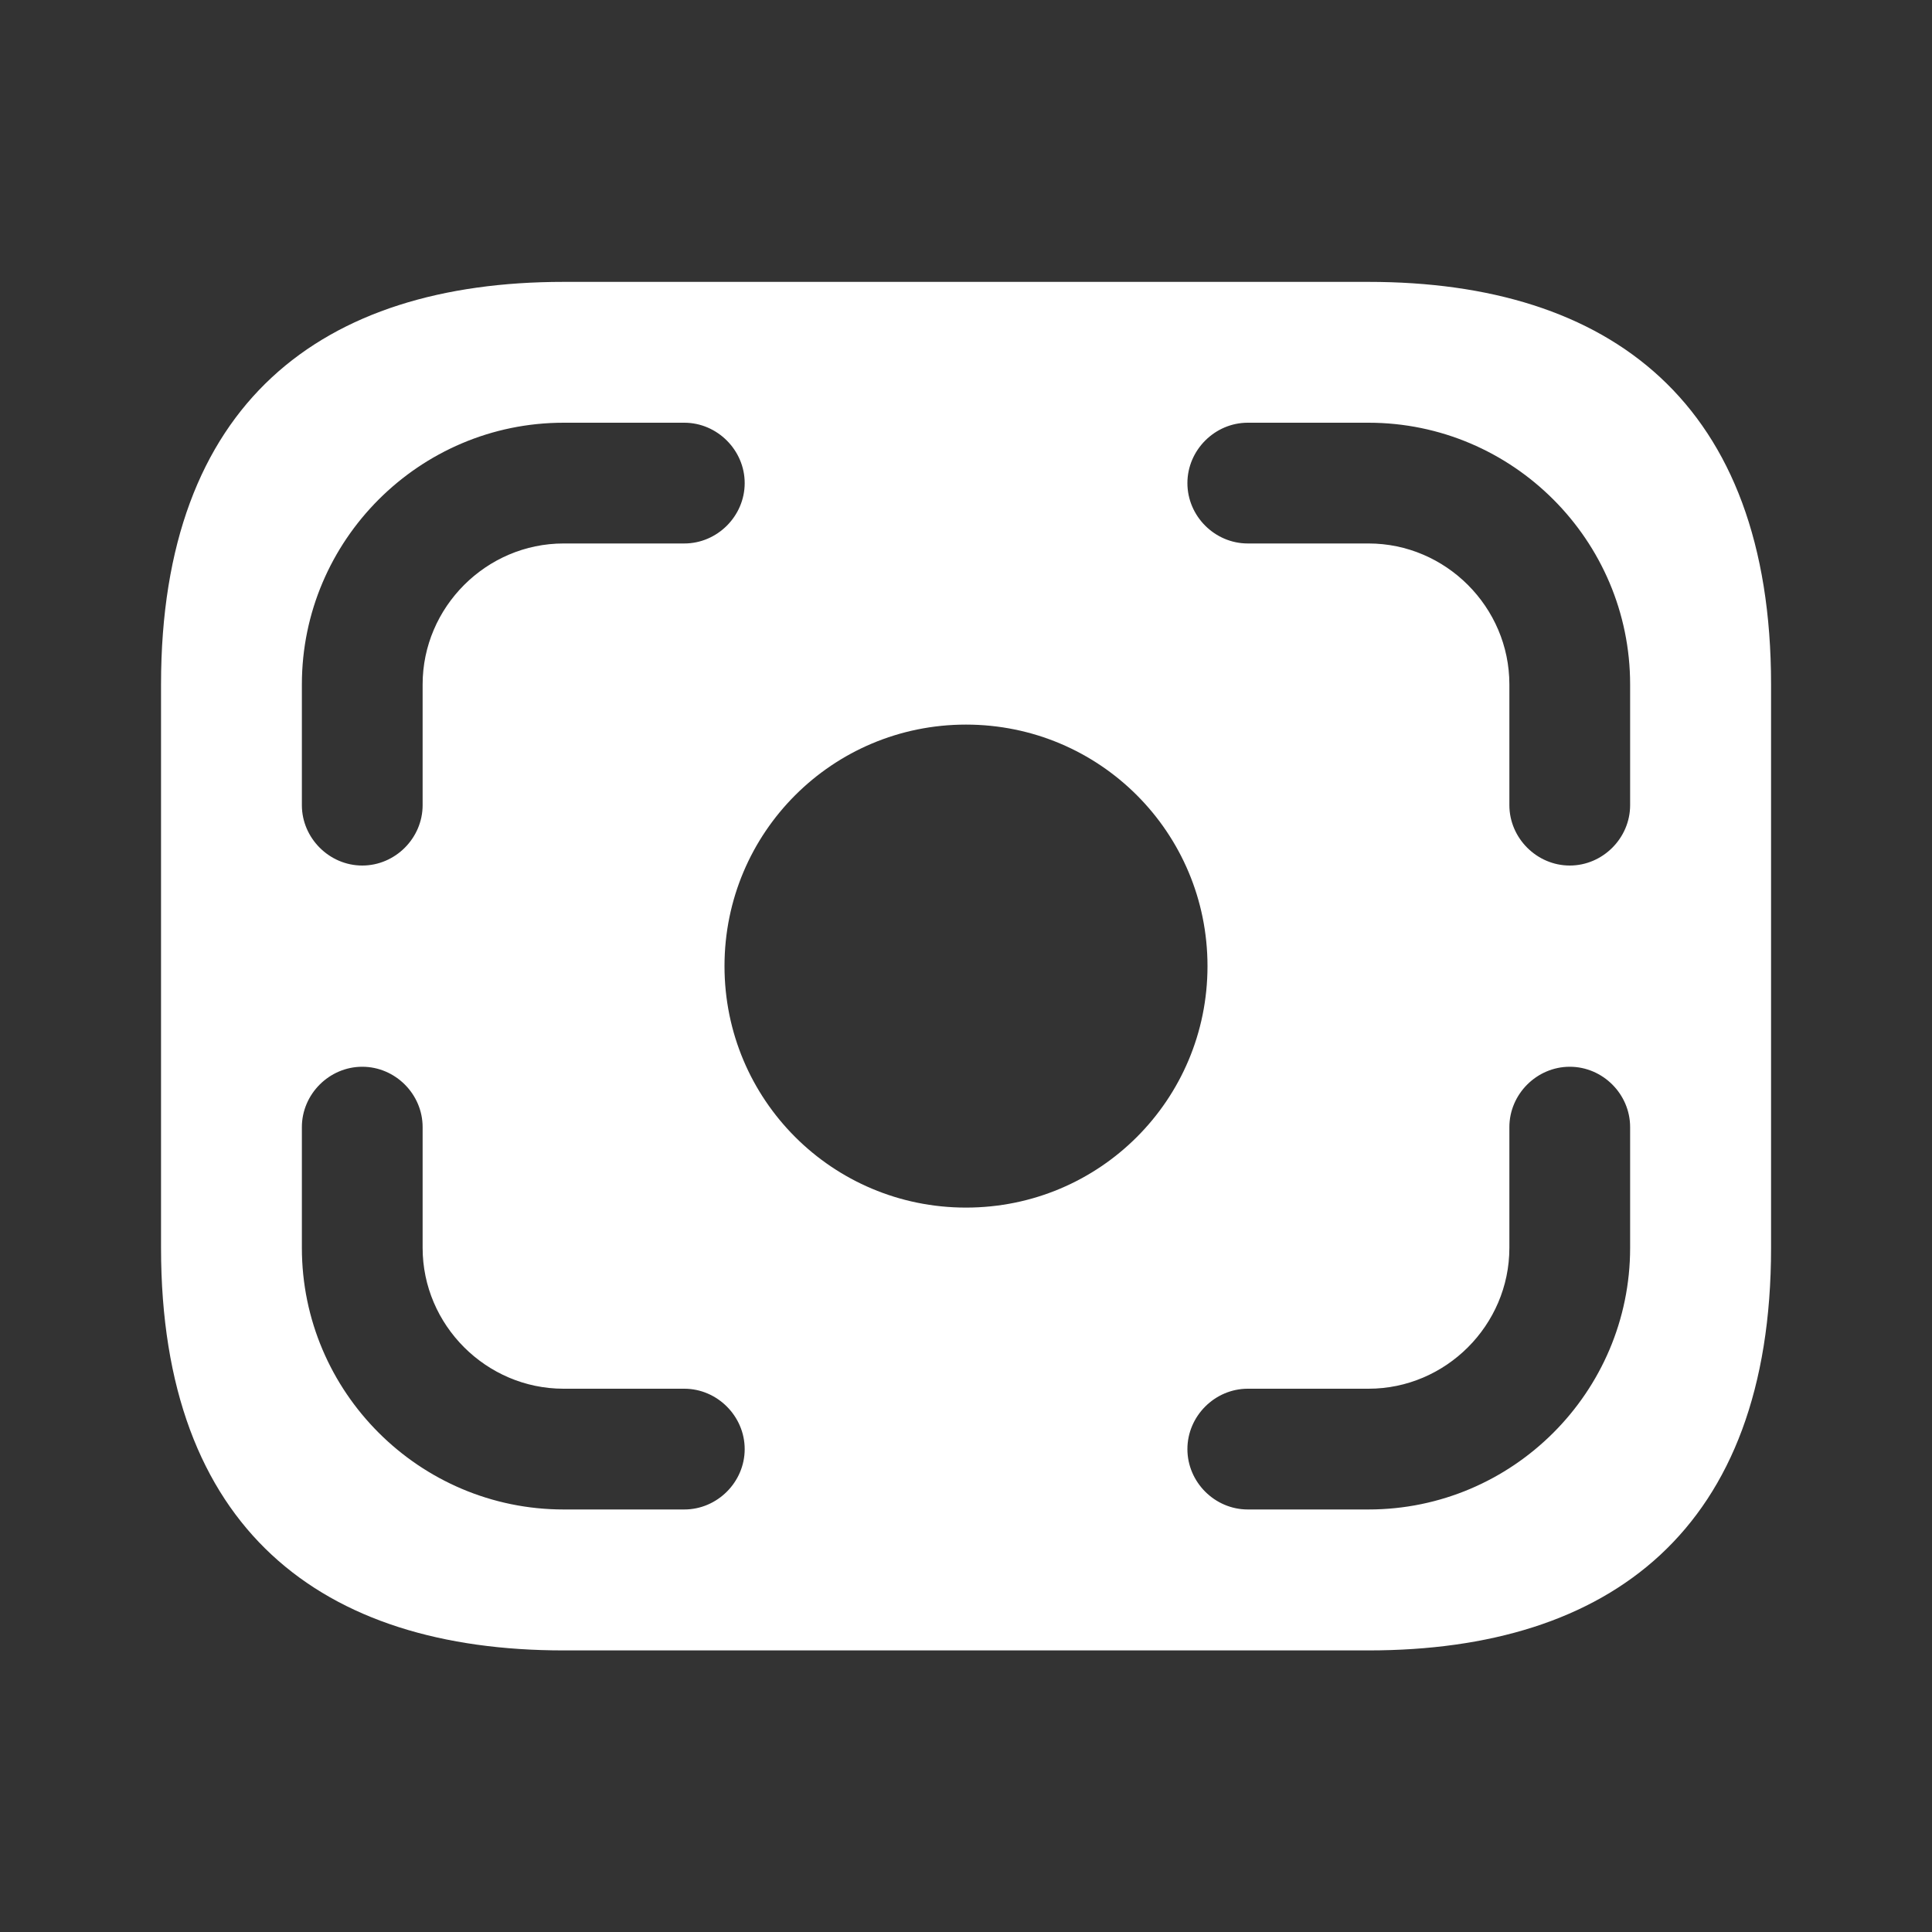 <svg width="20" height="20" viewBox="0 0 20 20" fill="none" xmlns="http://www.w3.org/2000/svg">
<rect x="0" y="0" width="20" height="20" fill="#333333" stroke="none"/>
<path d="M14.167 2.918H5.834C3.334 2.918 1.667 4.168 1.667 7.085V12.918C1.667 15.835 3.334 17.085 5.834 17.085H14.167C16.667 17.085 18.334 15.835 18.334 12.918V7.085C18.334 4.168 16.667 2.918 14.167 2.918ZM3.125 7.085C3.125 5.593 4.342 4.376 5.834 4.376H7.084C7.425 4.376 7.709 4.66 7.709 5.001C7.709 5.343 7.425 5.626 7.084 5.626H5.834C5.034 5.626 4.375 6.285 4.375 7.085V8.335C4.375 8.676 4.092 8.96 3.75 8.96C3.409 8.96 3.125 8.676 3.125 8.335V7.085ZM7.084 15.626H5.834C4.342 15.626 3.125 14.41 3.125 12.918V11.668C3.125 11.326 3.409 11.043 3.75 11.043C4.092 11.043 4.375 11.326 4.375 11.668V12.918C4.375 13.718 5.034 14.376 5.834 14.376H7.084C7.425 14.376 7.709 14.66 7.709 15.001C7.709 15.343 7.425 15.626 7.084 15.626ZM10 12.501C8.617 12.501 7.5 11.385 7.5 10.001C7.5 8.618 8.617 7.501 10 7.501C11.384 7.501 12.5 8.618 12.5 10.001C12.5 11.385 11.384 12.501 10 12.501ZM16.875 12.918C16.875 14.41 15.659 15.626 14.167 15.626H12.917C12.575 15.626 12.292 15.343 12.292 15.001C12.292 14.66 12.575 14.376 12.917 14.376H14.167C14.967 14.376 15.625 13.718 15.625 12.918V11.668C15.625 11.326 15.909 11.043 16.25 11.043C16.592 11.043 16.875 11.326 16.875 11.668V12.918ZM16.875 8.335C16.875 8.676 16.592 8.96 16.25 8.96C15.909 8.96 15.625 8.676 15.625 8.335V7.085C15.625 6.285 14.967 5.626 14.167 5.626H12.917C12.575 5.626 12.292 5.343 12.292 5.001C12.292 4.66 12.575 4.376 12.917 4.376H14.167C15.659 4.376 16.875 5.593 16.875 7.085V8.335Z" fill="white"/>
</svg>
